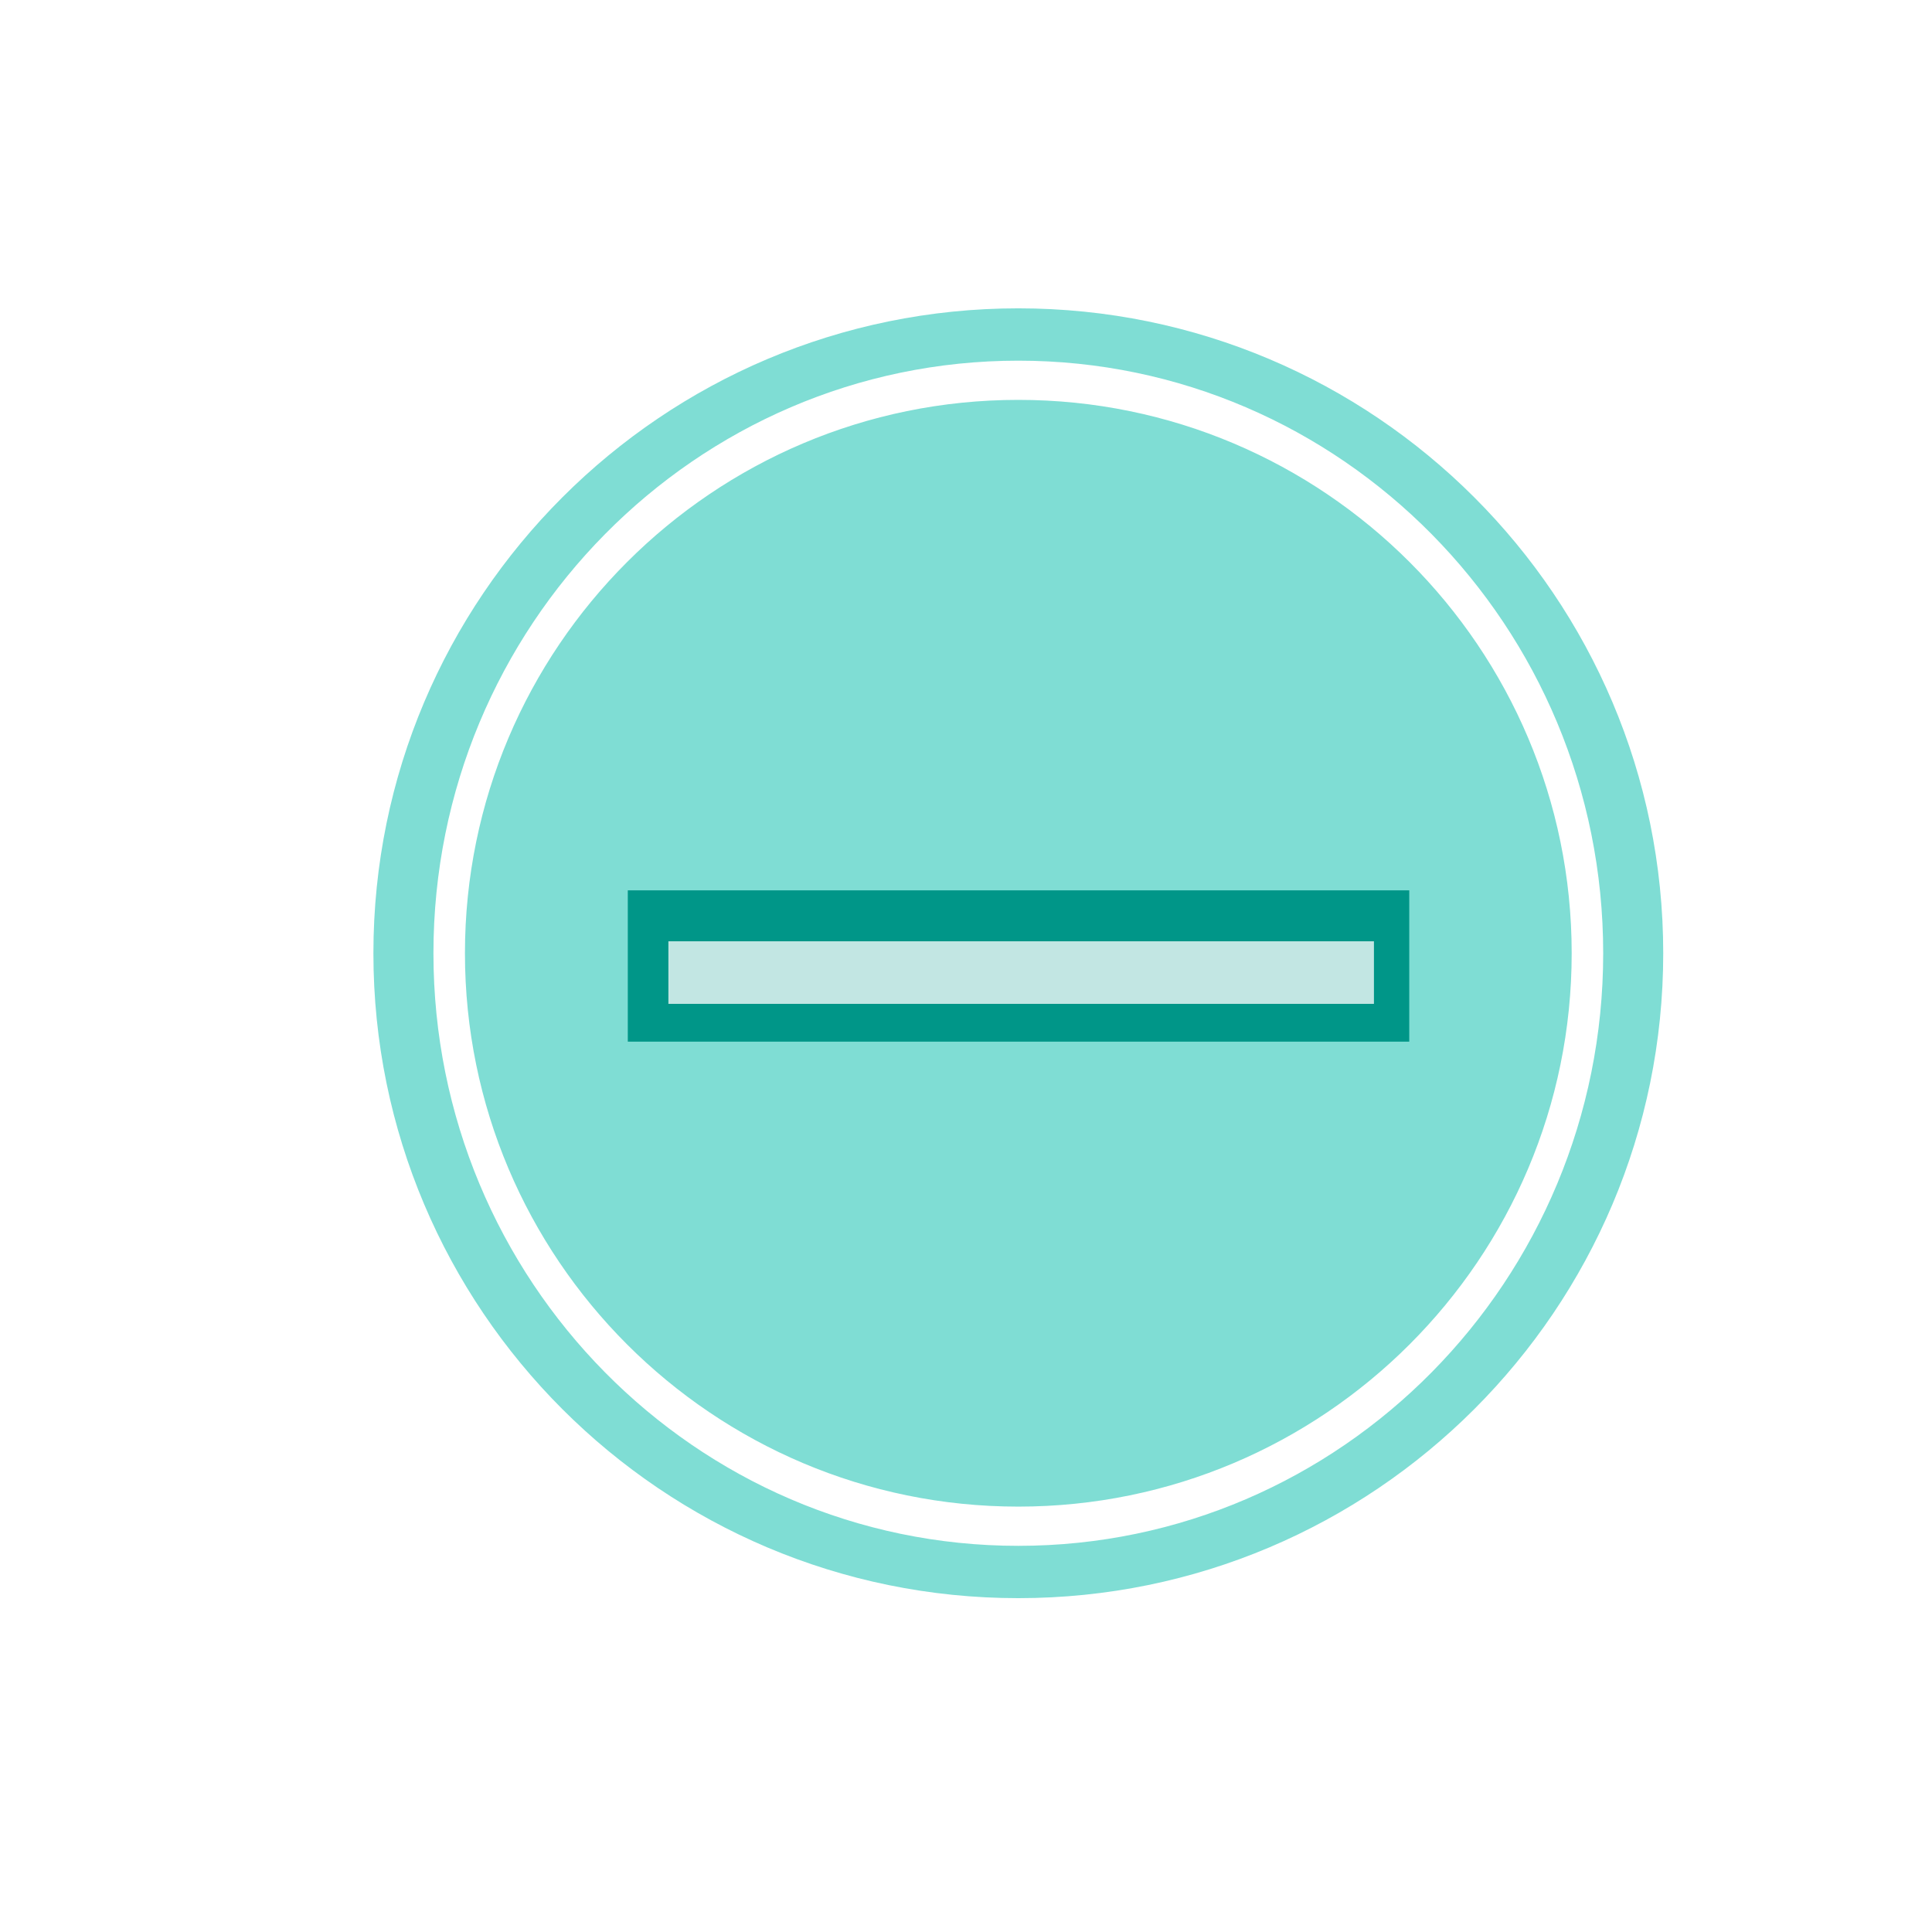 <?xml version="1.0" standalone="no"?><!-- Generator: Gravit.io --><svg xmlns="http://www.w3.org/2000/svg" xmlns:xlink="http://www.w3.org/1999/xlink" style="isolation:isolate" viewBox="0 0 500 500" width="500" height="500"><defs><clipPath id="_clipPath_bX3T6e9rsivSScd0FPiCH9KMBRiMf2Y9"><rect width="500" height="500"/></clipPath></defs><g clip-path="url(#_clipPath_bX3T6e9rsivSScd0FPiCH9KMBRiMf2Y9)"><clipPath id="_clipPath_FXCiOcGP8pd0yJD61xaWERl5L8spBeJR"><rect x="0" y="0" width="500" height="500" transform="matrix(1,0,0,1,0,0)" fill="rgb(255,255,255)"/></clipPath><g clip-path="url(#_clipPath_FXCiOcGP8pd0yJD61xaWERl5L8spBeJR)"><g><path d=" M 263.54 79.796 C 355.655 79.796 430.442 154.584 430.442 246.699 C 430.442 338.813 355.655 413.601 263.54 413.601 C 171.425 413.601 96.637 338.813 96.637 246.699 C 96.637 154.584 171.425 79.796 263.54 79.796 Z  M 263.54 93.341 C 347.078 93.341 414.905 162.06 414.905 246.699 C 414.905 331.343 347.078 400.056 263.54 400.062 C 180.001 400.062 112.174 331.343 112.174 246.699 C 112.174 162.06 180.001 93.341 263.54 93.341 Z  M 263.54 103.487 C 342.579 103.487 406.751 167.66 406.751 246.699 C 406.751 325.738 342.579 389.91 263.54 389.91 C 184.501 389.91 120.328 325.738 120.328 246.699 C 120.328 167.66 184.501 103.487 263.54 103.487 Z " fill-rule="evenodd" fill="rgb(127,221,212)"/><g><rect x="162.474" y="230.42" width="202.239" height="39.157" transform="matrix(-1,0,0,-1,527.188,499.997)" fill="rgb(0,150,136)"/><rect x="172.982" y="243.604" width="182.592" height="16.194" transform="matrix(1,0,0,1,0,0)" fill="rgb(194,230,227)"/></g></g></g></g></svg>